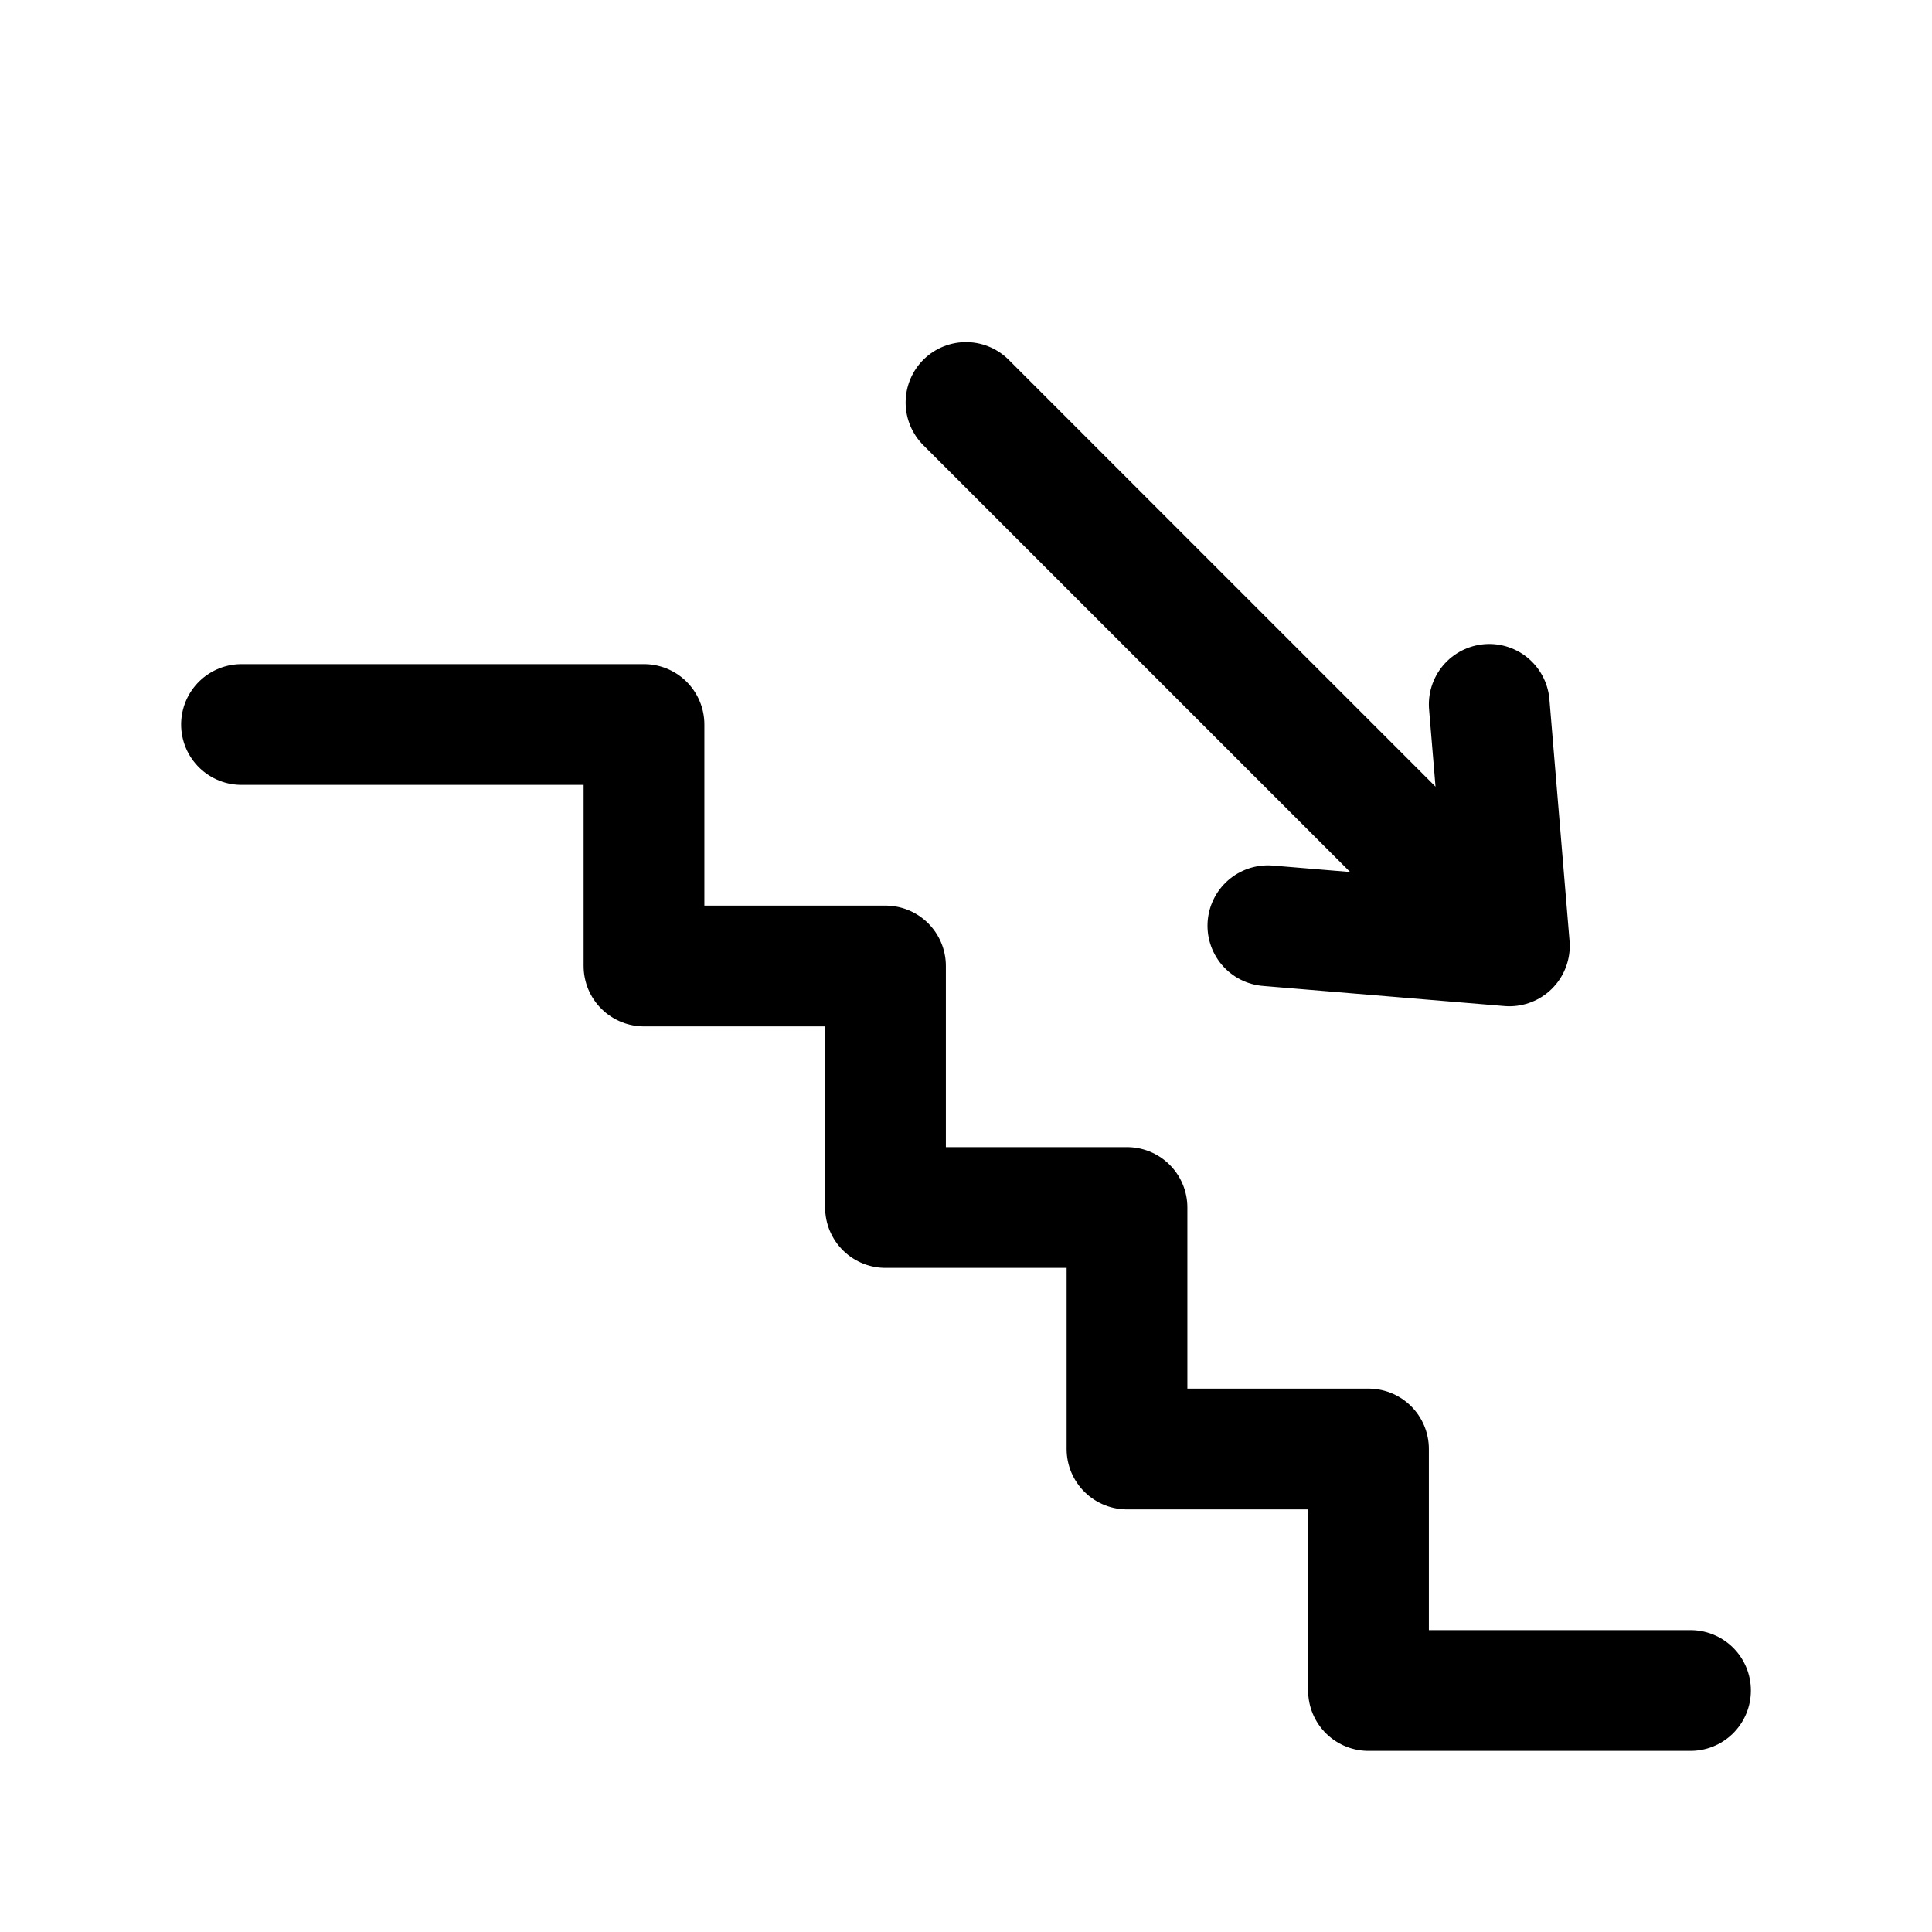 <svg id="stairsDown" xmlns="http://www.w3.org/2000/svg" fill="none" viewBox="0 0 24 24"><path stroke="currentColor" stroke-linecap="round" stroke-linejoin="round" stroke-width="1.5" d="M3 9h5v3h3v3h3v3h3v3h4m-2.25-9.25-.25-3m.25 3-3-.25m3 .25L12 5" /></svg>